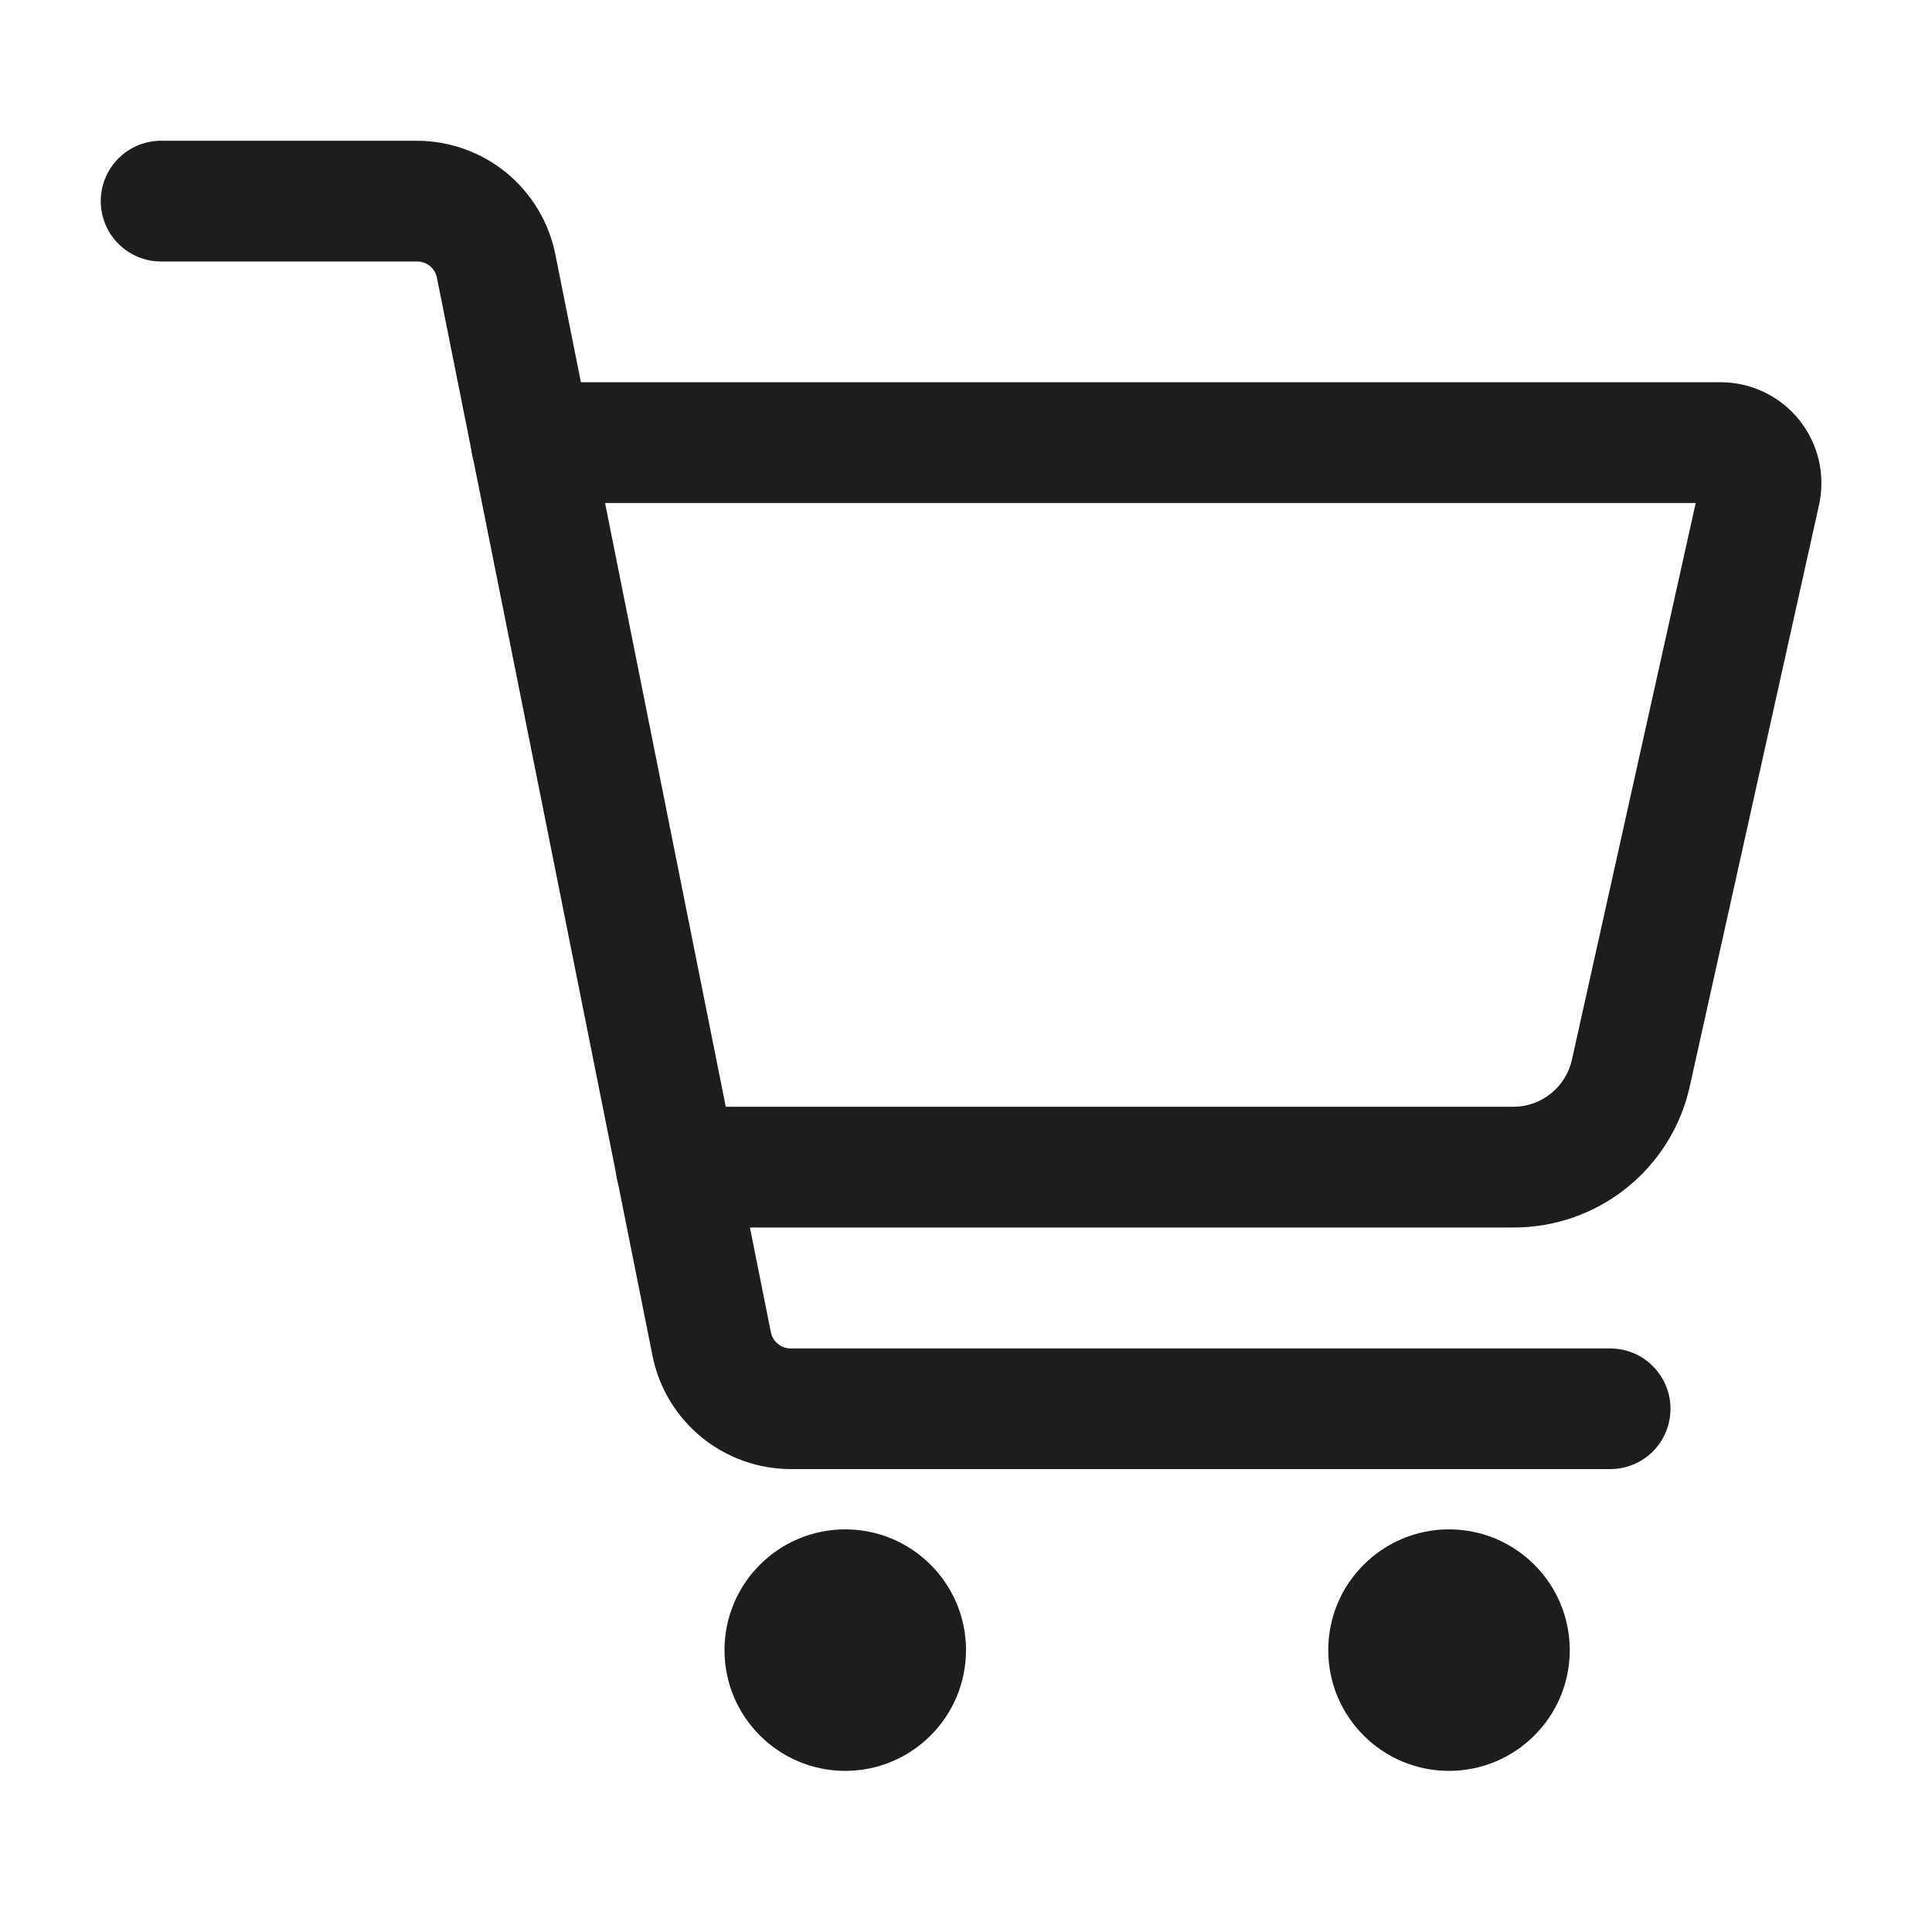 <svg width="20" height="20" viewBox="0 0 20 20" fill="none" xmlns="http://www.w3.org/2000/svg">
<path d="M15.664 12.707H7C6.834 12.707 6.675 12.641 6.558 12.524C6.441 12.407 6.375 12.248 6.375 12.082C6.375 11.916 6.441 11.757 6.558 11.64C6.675 11.523 6.834 11.457 7 11.457H15.664C15.806 11.458 15.945 11.409 16.055 11.32C16.166 11.231 16.243 11.107 16.273 10.968L17.554 5.207H5.5C5.334 5.207 5.175 5.141 5.058 5.024C4.941 4.907 4.875 4.748 4.875 4.582C4.875 4.416 4.941 4.257 5.058 4.14C5.175 4.023 5.334 3.957 5.5 3.957H17.814C17.97 3.957 18.124 3.993 18.264 4.06C18.405 4.128 18.528 4.226 18.626 4.348C18.723 4.469 18.792 4.611 18.828 4.763C18.863 4.915 18.864 5.072 18.831 5.225L17.494 11.239C17.404 11.656 17.172 12.03 16.839 12.297C16.506 12.564 16.091 12.709 15.664 12.707Z" fill="#1F1C1E"/>
<path d="M16.668 15.208H8.185C7.848 15.207 7.521 15.09 7.261 14.877C7 14.663 6.821 14.366 6.755 14.036L4.523 2.875C4.513 2.827 4.488 2.785 4.451 2.754C4.413 2.724 4.367 2.707 4.319 2.707H1.668C1.502 2.707 1.343 2.641 1.226 2.524C1.109 2.407 1.043 2.248 1.043 2.082C1.043 1.916 1.109 1.757 1.226 1.64C1.343 1.523 1.502 1.457 1.668 1.457H4.318C4.655 1.458 4.981 1.575 5.242 1.788C5.502 2.002 5.681 2.299 5.748 2.629L7.98 13.791C7.989 13.838 8.015 13.881 8.052 13.911C8.089 13.942 8.136 13.959 8.184 13.959H16.668C16.834 13.959 16.993 14.024 17.11 14.142C17.227 14.259 17.293 14.418 17.293 14.584C17.293 14.749 17.227 14.908 17.11 15.026C16.993 15.143 16.834 15.208 16.668 15.208Z" fill="#1F1C1E"/>
<path d="M8.75 18.332C9.44 18.332 10 17.772 10 17.082C10 16.392 9.44 15.832 8.75 15.832C8.06 15.832 7.5 16.392 7.5 17.082C7.5 17.772 8.06 18.332 8.75 18.332Z" fill="#1F1C1E"/>
<path d="M15 18.332C15.69 18.332 16.25 17.772 16.25 17.082C16.25 16.392 15.69 15.832 15 15.832C14.31 15.832 13.75 16.392 13.75 17.082C13.75 17.772 14.31 18.332 15 18.332Z" fill="#1F1C1E"/>
</svg>
